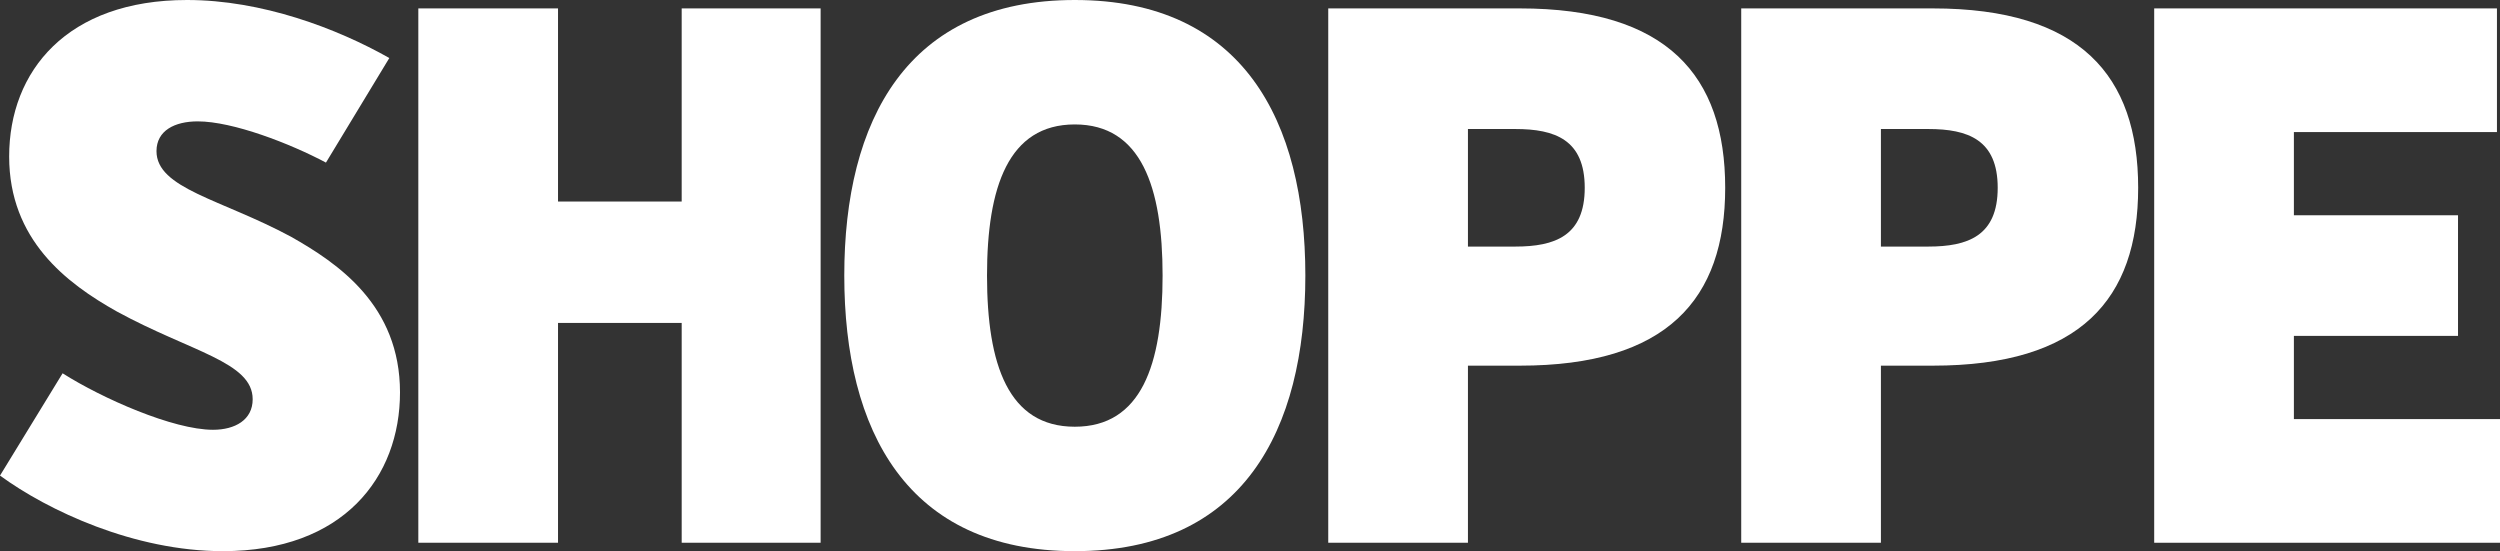 <!-- Generator: Adobe Illustrator 17.0.0, SVG Export Plug-In  -->
<svg version="1.1"
	 xmlns="http://www.w3.org/2000/svg" xmlns:xlink="http://www.w3.org/1999/xlink" xmlns:a="http://ns.adobe.com/AdobeSVGViewerExtensions/3.0/"
	 x="0px" y="0px" width="360.246px" height="79.421px" viewBox="0 0 360.246 79.421" enable-background="new 0 0 360.246 79.421"
	 xml:space="preserve">
<rect x="0" y="0" width="360.246" height="79.421" fill="#333333" stroke="none"/>
<defs>
</defs>
<g>
	<path fill="#FFFFFF" d="M57.64,56.541c0,12.21-8.14,22.88-25.52,22.88c-12.76,0-25.19-5.83-32.12-10.89l9.02-14.74
		c5.72,3.63,15.95,8.14,21.67,8.14c3.19,0,5.72-1.43,5.72-4.399c0-5.391-8.91-6.82-19.58-12.65c-7.26-4.07-15.51-10.34-15.51-22.33
		C1.32,10.23,9.68,0,26.95,0C37.73,0,48.51,4.07,56.1,8.36l-9.13,15.07c-5.17-2.75-13.42-5.94-18.48-5.94
		c-3.3,0-5.94,1.32-5.94,4.291c0,5.39,9.35,6.93,19.36,12.319C48.73,37.951,57.64,44.001,57.64,56.541z"/>
	<path fill="#FFFFFF" d="M98.229,46.531H80.41v31.68h-20.13v-77h20.13v27.83h17.82V1.211h20.02v77h-20.02V46.531z"/>
	<path fill="#FFFFFF" d="M188.099,39.711c0,22.33-9.021,39.71-33.22,39.71c-24.2,0-33.22-17.38-33.22-39.71S130.678,0,154.878,0
		C179.078,0,188.099,17.381,188.099,39.711z M167.528,39.711c0-12.76-3.08-21.78-12.65-21.78c-9.57,0-12.65,9.021-12.65,21.78
		c0,12.869,3.08,21.779,12.65,21.779C164.448,61.49,167.528,52.58,167.528,39.711z"/>
	<path fill="#FFFFFF" d="M219.007,52.691h-7.479v25.52h-20.13v-77h27.609c21.23,0,29.591,9.68,29.591,25.85
		C248.598,43.121,240.237,52.691,219.007,52.691z M218.348,18.591h-6.82v16.94h6.82c5.72,0,10.01-1.541,10.01-8.471
		S224.067,18.591,218.348,18.591z"/>
	<path fill="#FFFFFF" d="M278.516,52.691h-7.479v25.52h-20.13v-77h27.609c21.23,0,29.591,9.68,29.591,25.85
		C308.106,43.121,299.746,52.691,278.516,52.691z M277.856,18.591h-6.82v16.94h6.82c5.72,0,10.01-1.541,10.01-8.471
		S283.576,18.591,277.856,18.591z"/>
	<path fill="#FFFFFF" d="M310.416,78.211v-77h49.39v17.82h-29.26v11.989h23.65V48.4h-23.65v11.99h29.7v17.82H310.416z"/>
</g>
</svg>
